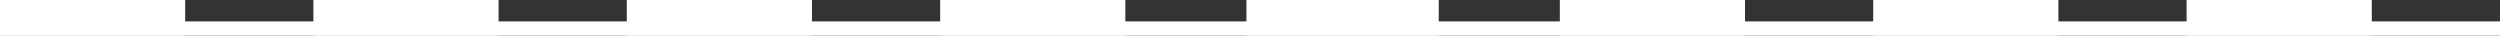 <svg viewBox="0 0 351 5" fill="none" xmlns="http://www.w3.org/2000/svg">
  <rect x="0" y="0" width="351" height="5" fill="#333333" stroke="none"/>
  <rect y="3" width="351" height="2" fill="white"/>
  <rect width="26" height="5" fill="white"/>
  <rect x="44" width="26" height="5" fill="white"/>
  <rect x="88" width="26" height="5" fill="white"/>
  <rect x="132" width="26" height="5" fill="white"/>
  <rect x="175" width="27" height="5" fill="white"/>
  <rect x="219" width="26" height="5" fill="white"/>
  <rect x="263" width="26" height="5" fill="white"/>
  <rect x="307" width="26" height="5" fill="white"/>
</svg>
